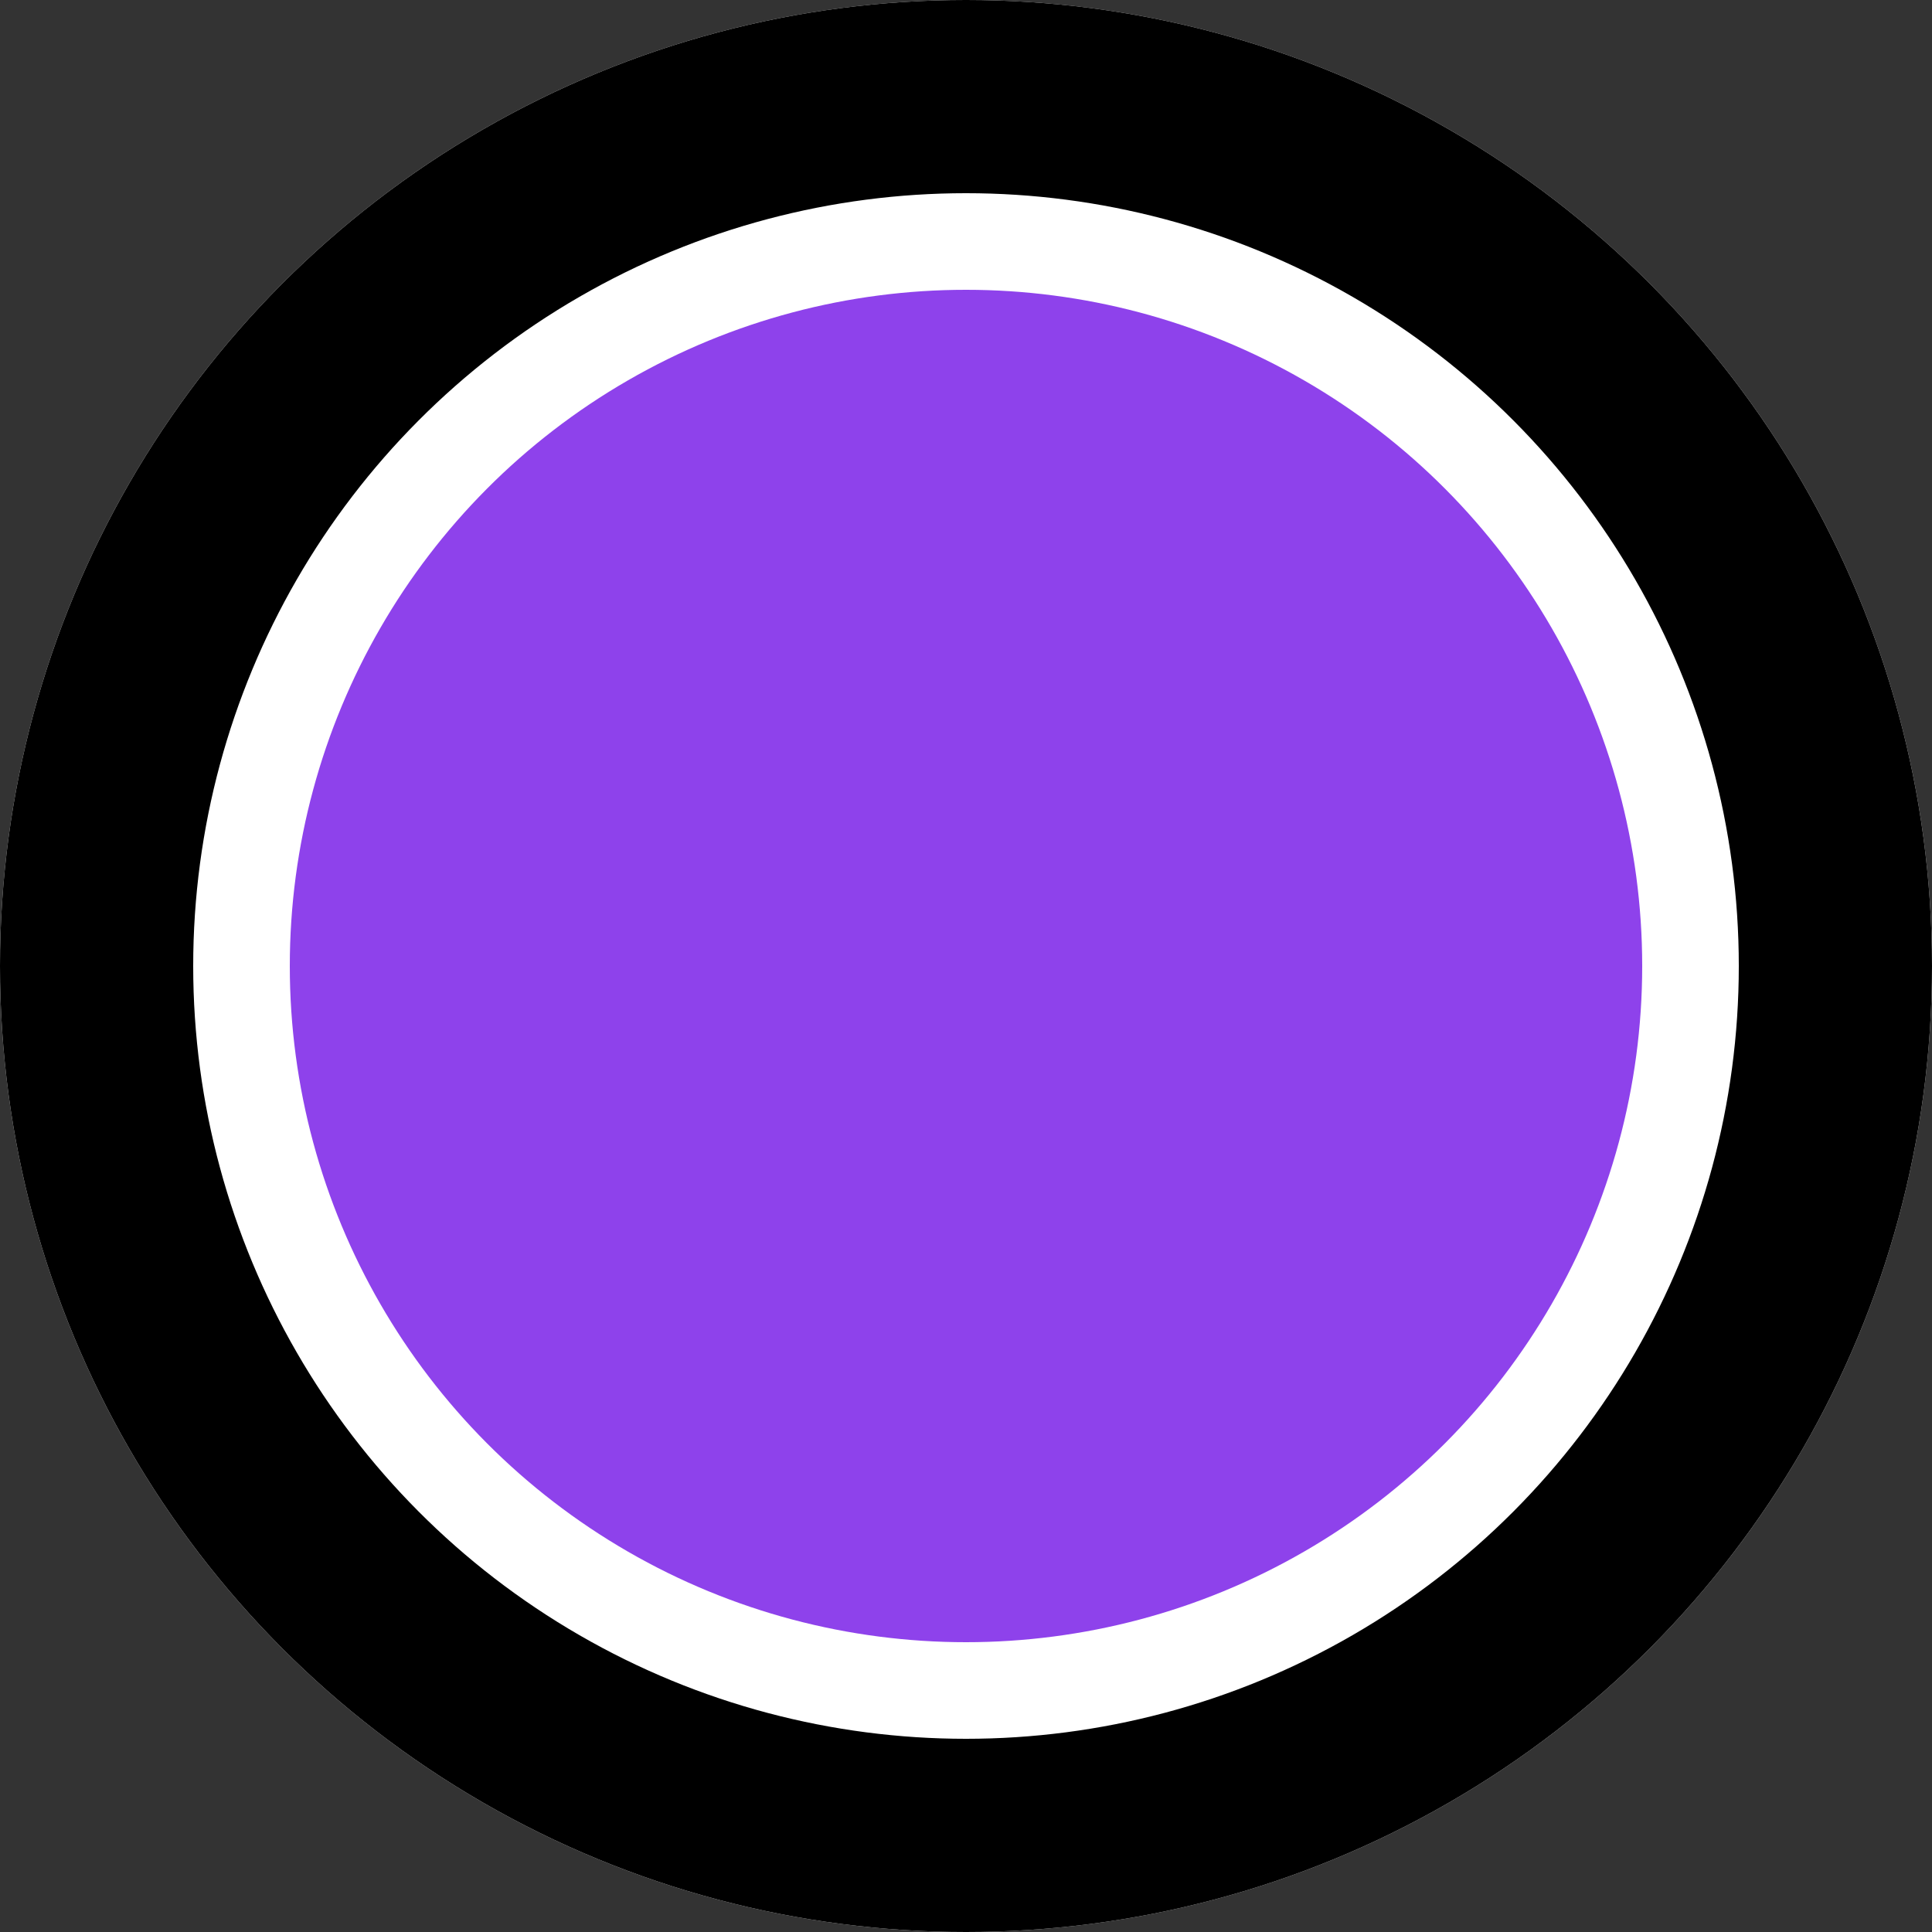 <svg xmlns="http://www.w3.org/2000/svg" width="40" height="40"><rect width="100%" height="100%" fill="#333333" stroke="none"/><g fill="none" fill-rule="evenodd" stroke-linejoin="square"><circle cx="20" cy="20" r="17" fill="#8E42EB" stroke="#FFF" stroke-width="6"/><circle cx="20" cy="20" r="18" stroke="#000" stroke-width="4"/></g></svg>